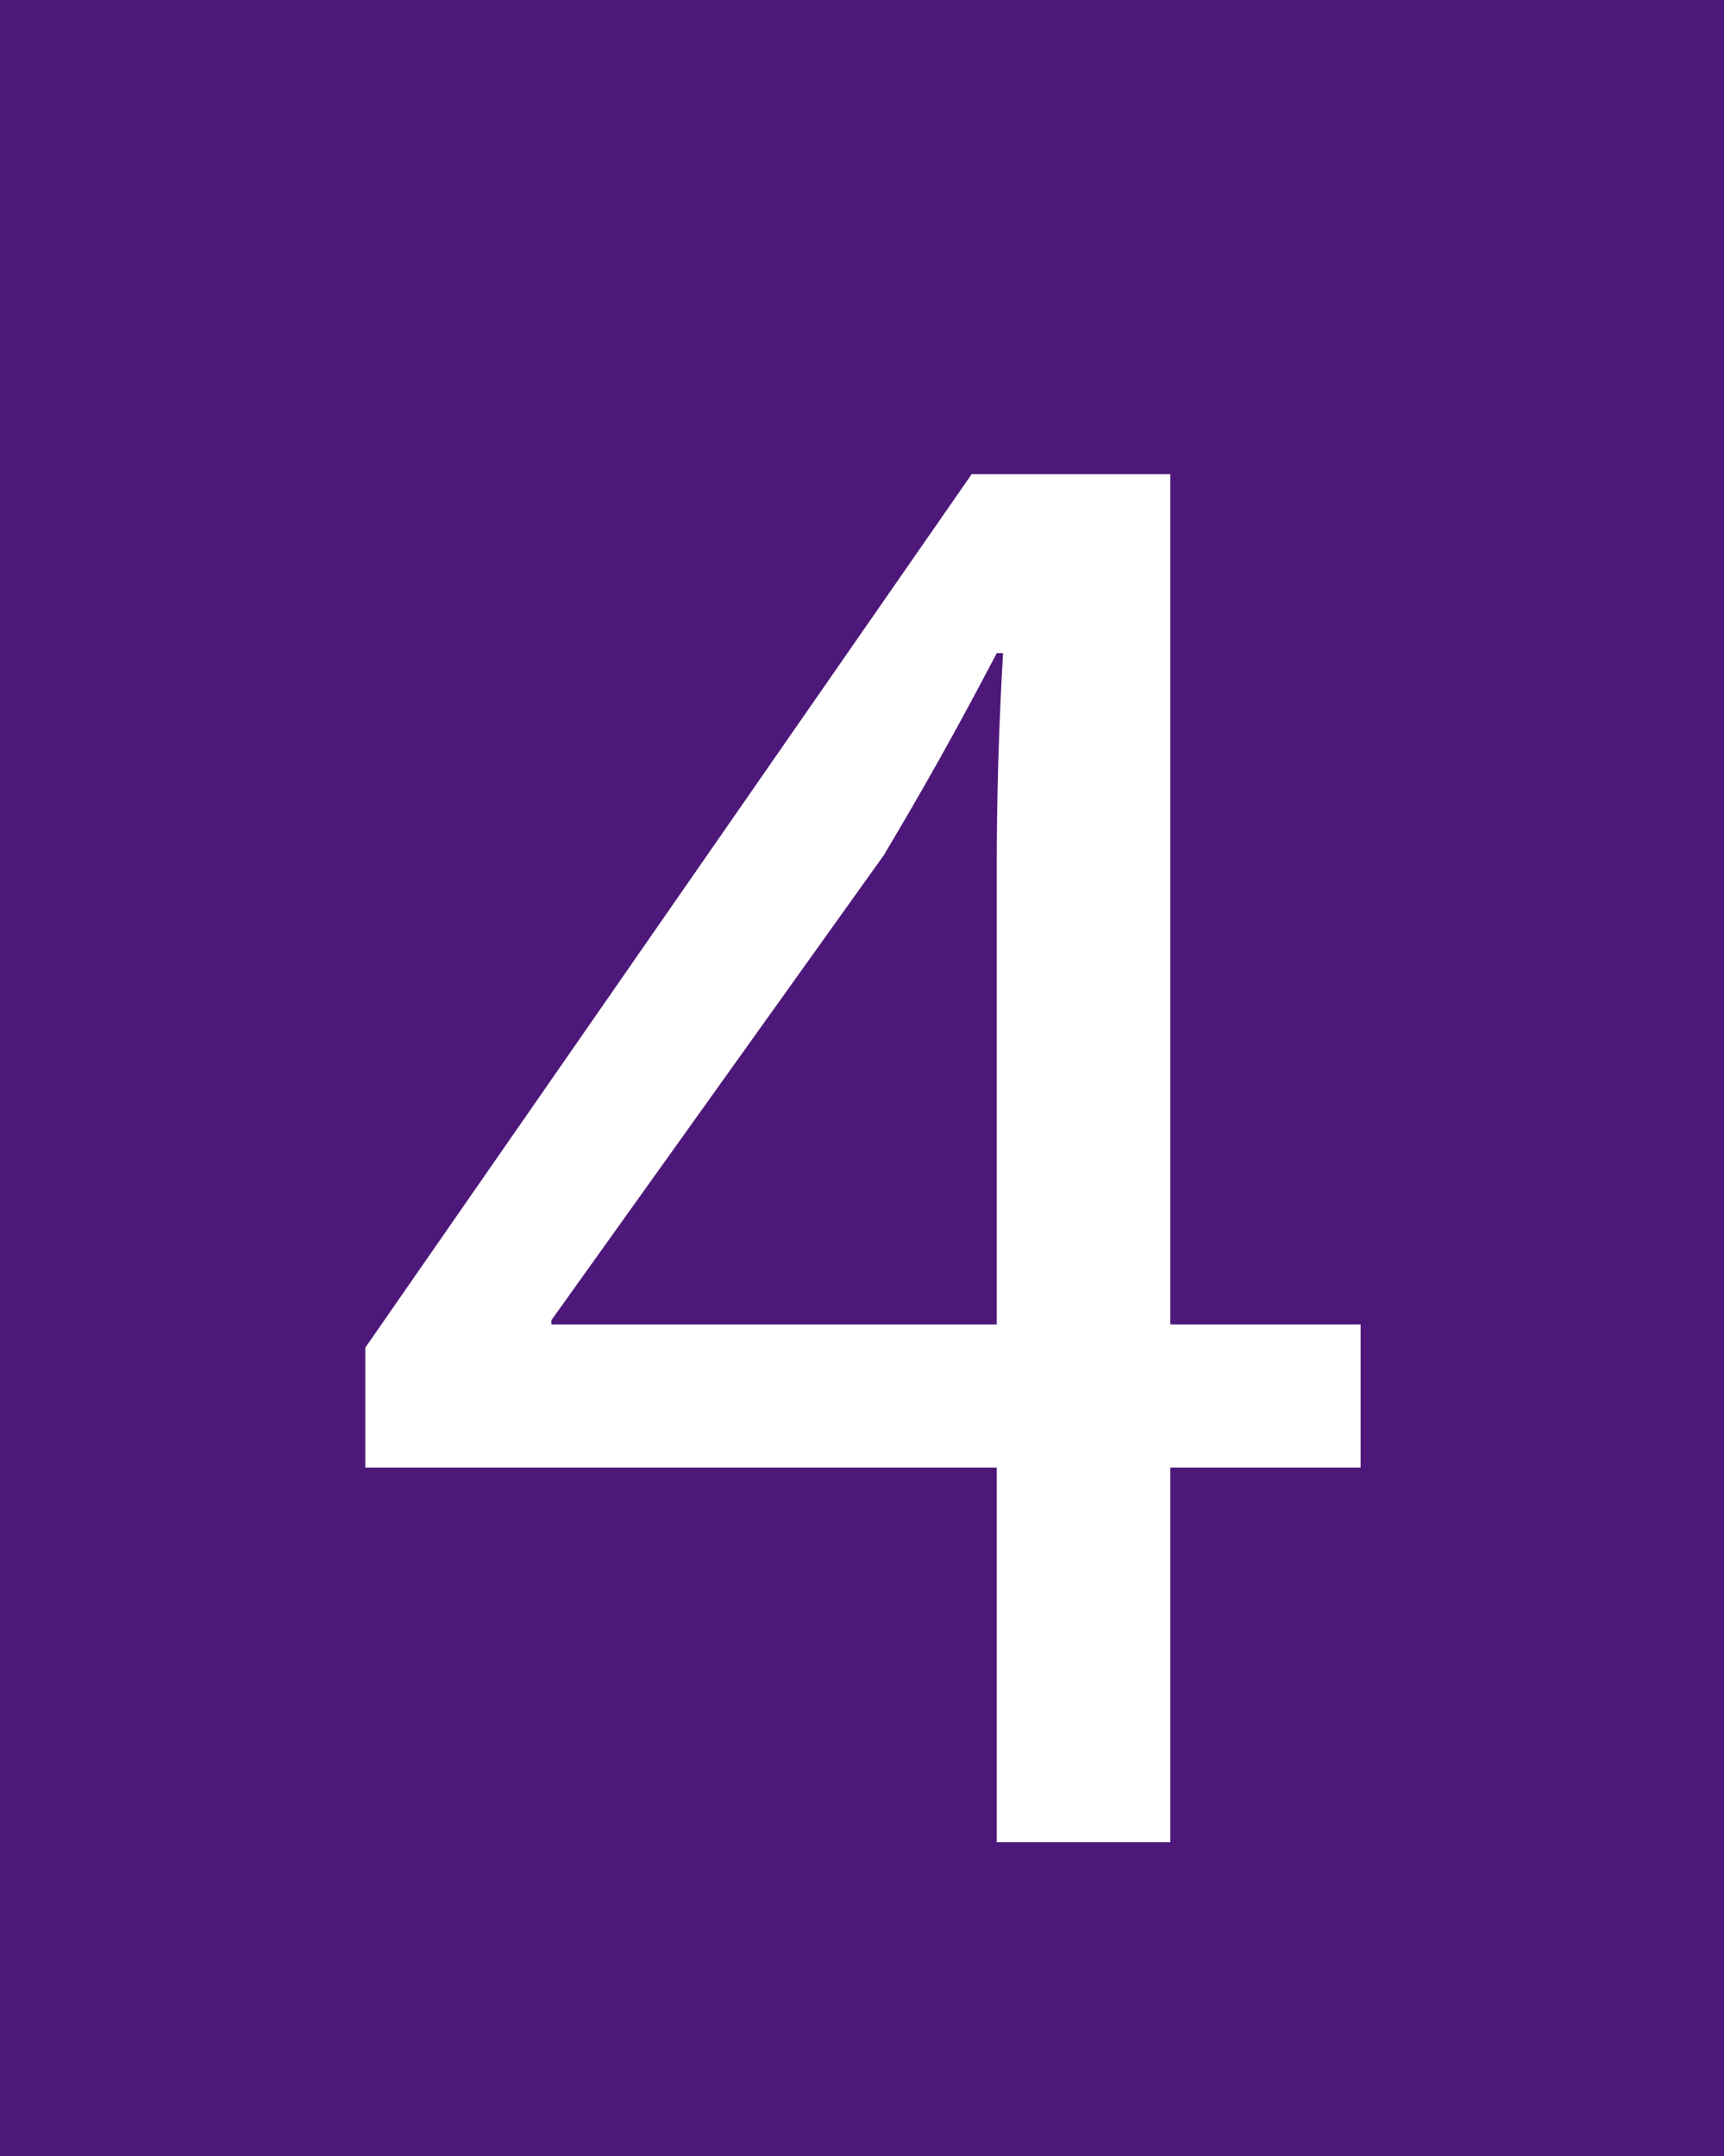 <?xml version="1.0" encoding="utf-8"?>
<!-- Generator: Adobe Illustrator 16.0.0, SVG Export Plug-In . SVG Version: 6.00 Build 0)  -->
<!DOCTYPE svg PUBLIC "-//W3C//DTD SVG 1.1//EN" "http://www.w3.org/Graphics/SVG/1.1/DTD/svg11.dtd">
<svg version="1.1" id="Capa_1" xmlns="http://www.w3.org/2000/svg" xmlns:xlink="http://www.w3.org/1999/xlink" x="0px" y="0px"
	 width="25.74px" height="32.188px" viewBox="0 0 25.74 32.188" enable-background="new 0 0 25.74 32.188" xml:space="preserve">
<rect y="0" fill="#4E187A" width="25.74" height="32.188"/>
<g>
	<path fill="#FFFFFF" d="M14.882,27.501v-5.593H5.454v-1.79l9.053-13.039h2.966v12.693h2.842v2.136h-2.842v5.593H14.882z
		 M14.882,19.772v-6.818c0-1.067,0.031-2.136,0.094-3.204h-0.094c-0.624,1.193-1.124,2.073-1.686,3.016l-4.964,6.943v0.063H14.882z"
		/>
</g>
</svg>
